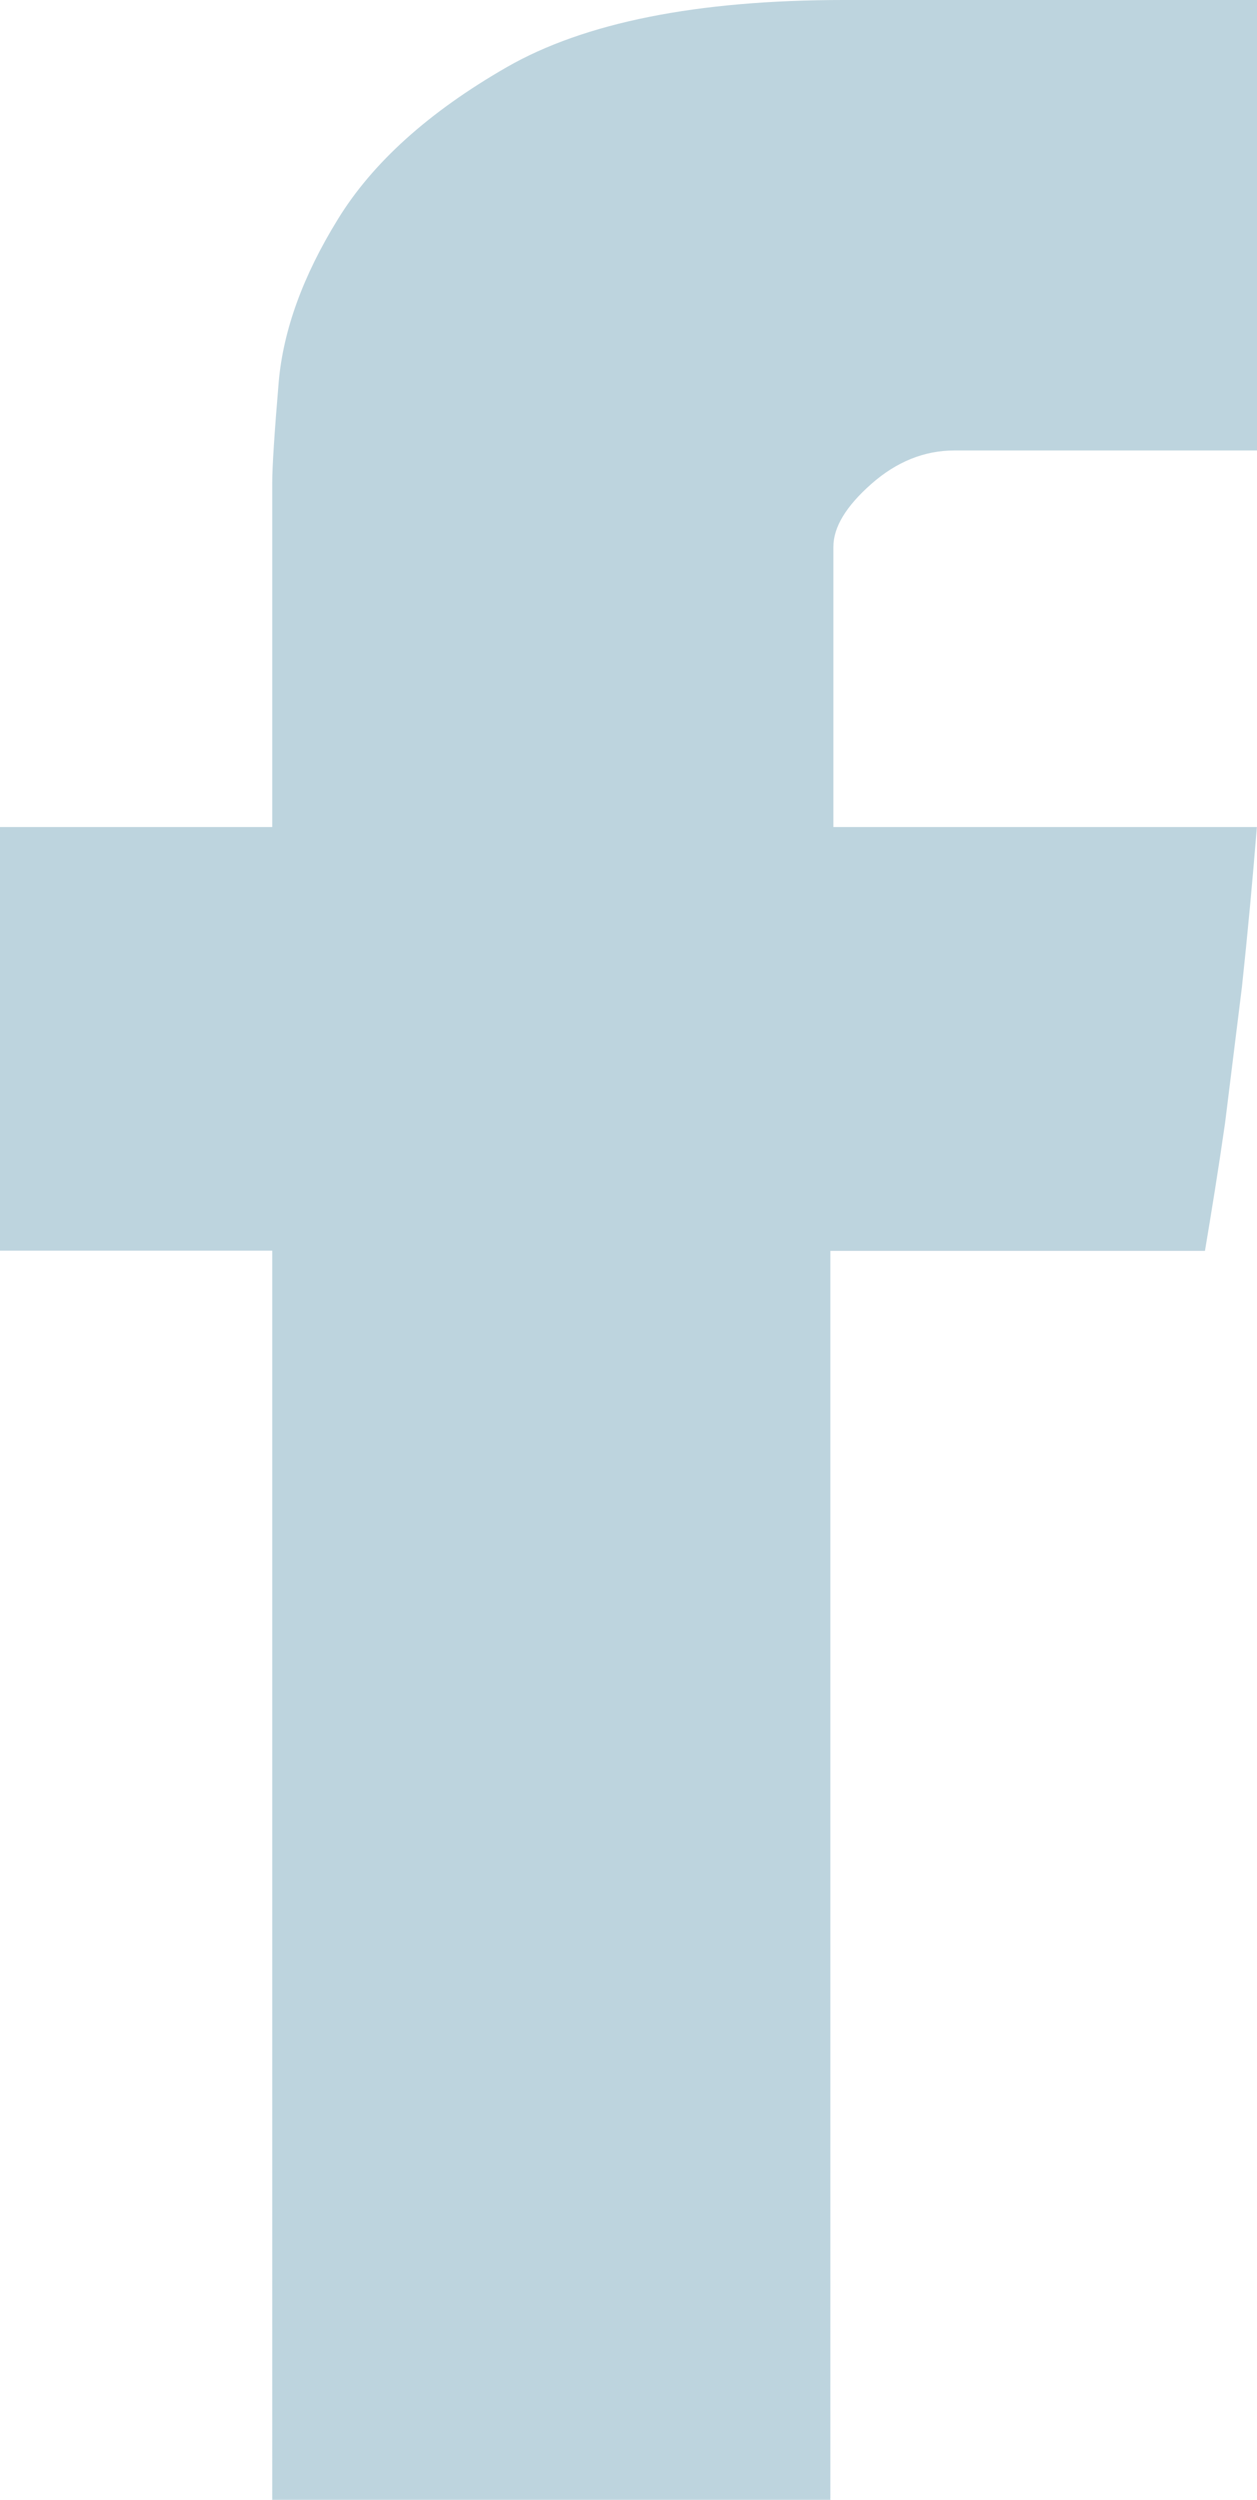 <?xml version="1.0" encoding="utf-8"?>
<!-- Generator: Adobe Illustrator 15.0.0, SVG Export Plug-In . SVG Version: 6.00 Build 0)  -->
<!DOCTYPE svg PUBLIC "-//W3C//DTD SVG 1.1//EN" "http://www.w3.org/Graphics/SVG/1.1/DTD/svg11.dtd">
<svg version="1.1" id="Capa_1" xmlns="http://www.w3.org/2000/svg" xmlns:xlink="http://www.w3.org/1999/xlink" x="0px" y="0px"
	 width="11.617px" height="23.102px" viewBox="0 0 11.617 23.102" enable-background="new 0 0 11.617 23.102" xml:space="preserve">
<path fill="#BDD4DE" d="M2.516,4.458c0-0.144,0.02-0.455,0.06-0.931c0.043-0.478,0.223-0.976,0.546-1.5
	c0.32-0.522,0.839-0.991,1.561-1.406C5.402,0.208,6.441,0,7.797,0h3.82v4.163H8.82c-0.277,0-0.535,0.104-0.768,0.31
	S7.702,4.872,7.702,5.053v2.59h3.914c-0.041,0.507-0.087,1-0.138,1.476l-0.156,1.258c-0.061,0.426-0.125,0.819-0.186,1.183H7.674
	v11.542H2.516V11.558H0V7.643h2.516V4.458z"/>
</svg>
